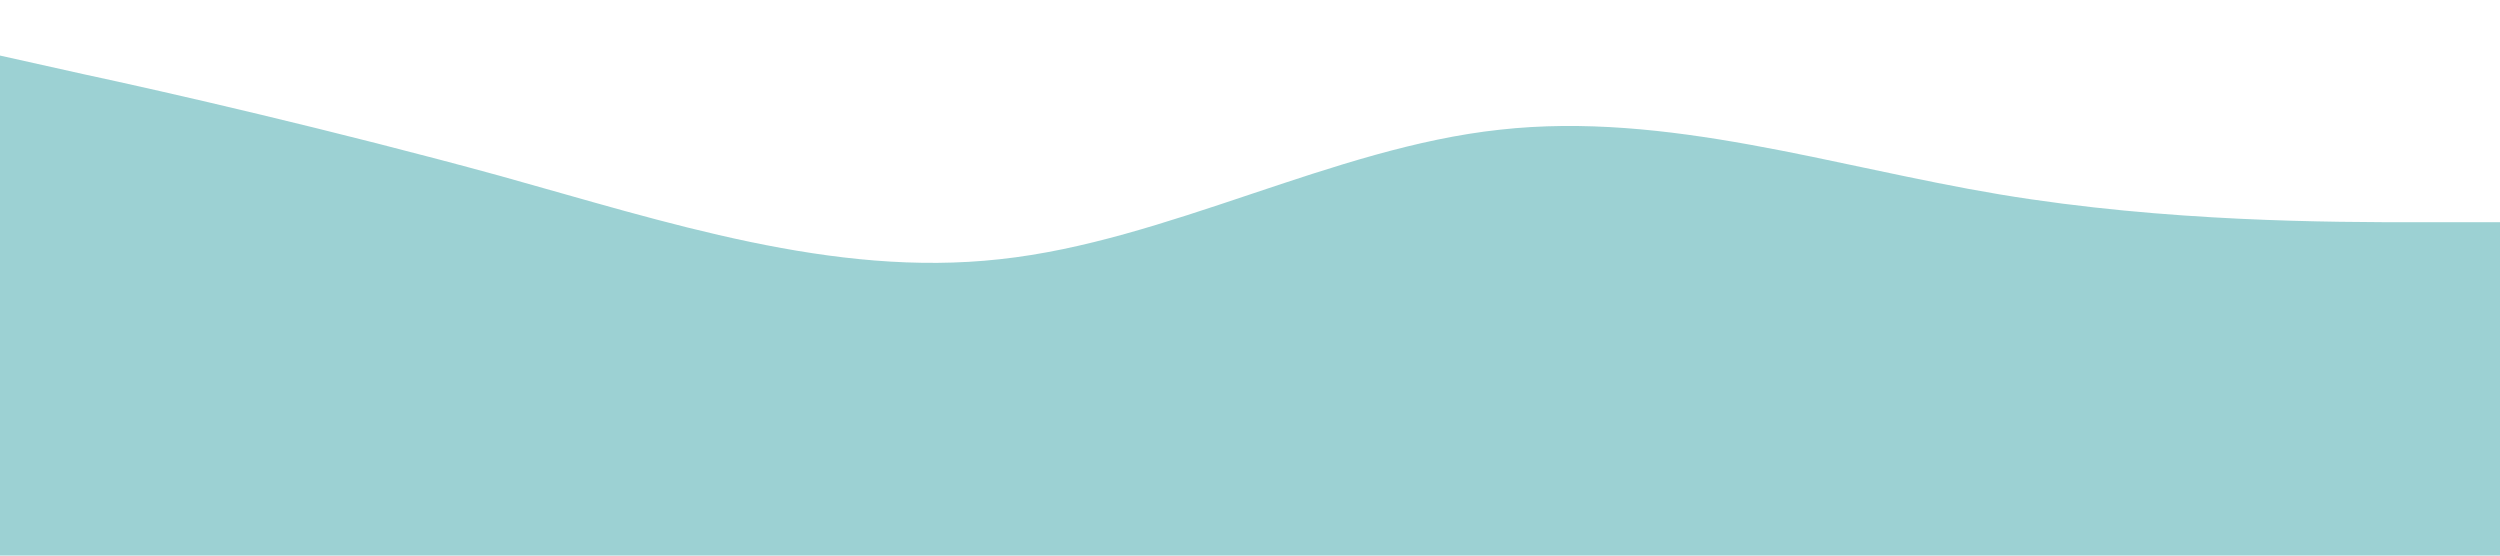 <?xml version="1.0" standalone="no"?><svg xmlns="http://www.w3.org/2000/svg" viewBox="0 0 1440 320"><path fill="#5BB3B5" fill-opacity="0.6" d="M0,32L48,42.7C96,53,192,75,288,101.3C384,128,480,160,576,149.3C672,139,768,85,864,74.7C960,64,1056,96,1152,112C1248,128,1344,128,1392,128L1440,128L1440,320L1392,320C1344,320,1248,320,1152,320C1056,320,960,320,864,320C768,320,672,320,576,320C480,320,384,320,288,320C192,320,96,320,48,320L0,320Z"></path></svg>